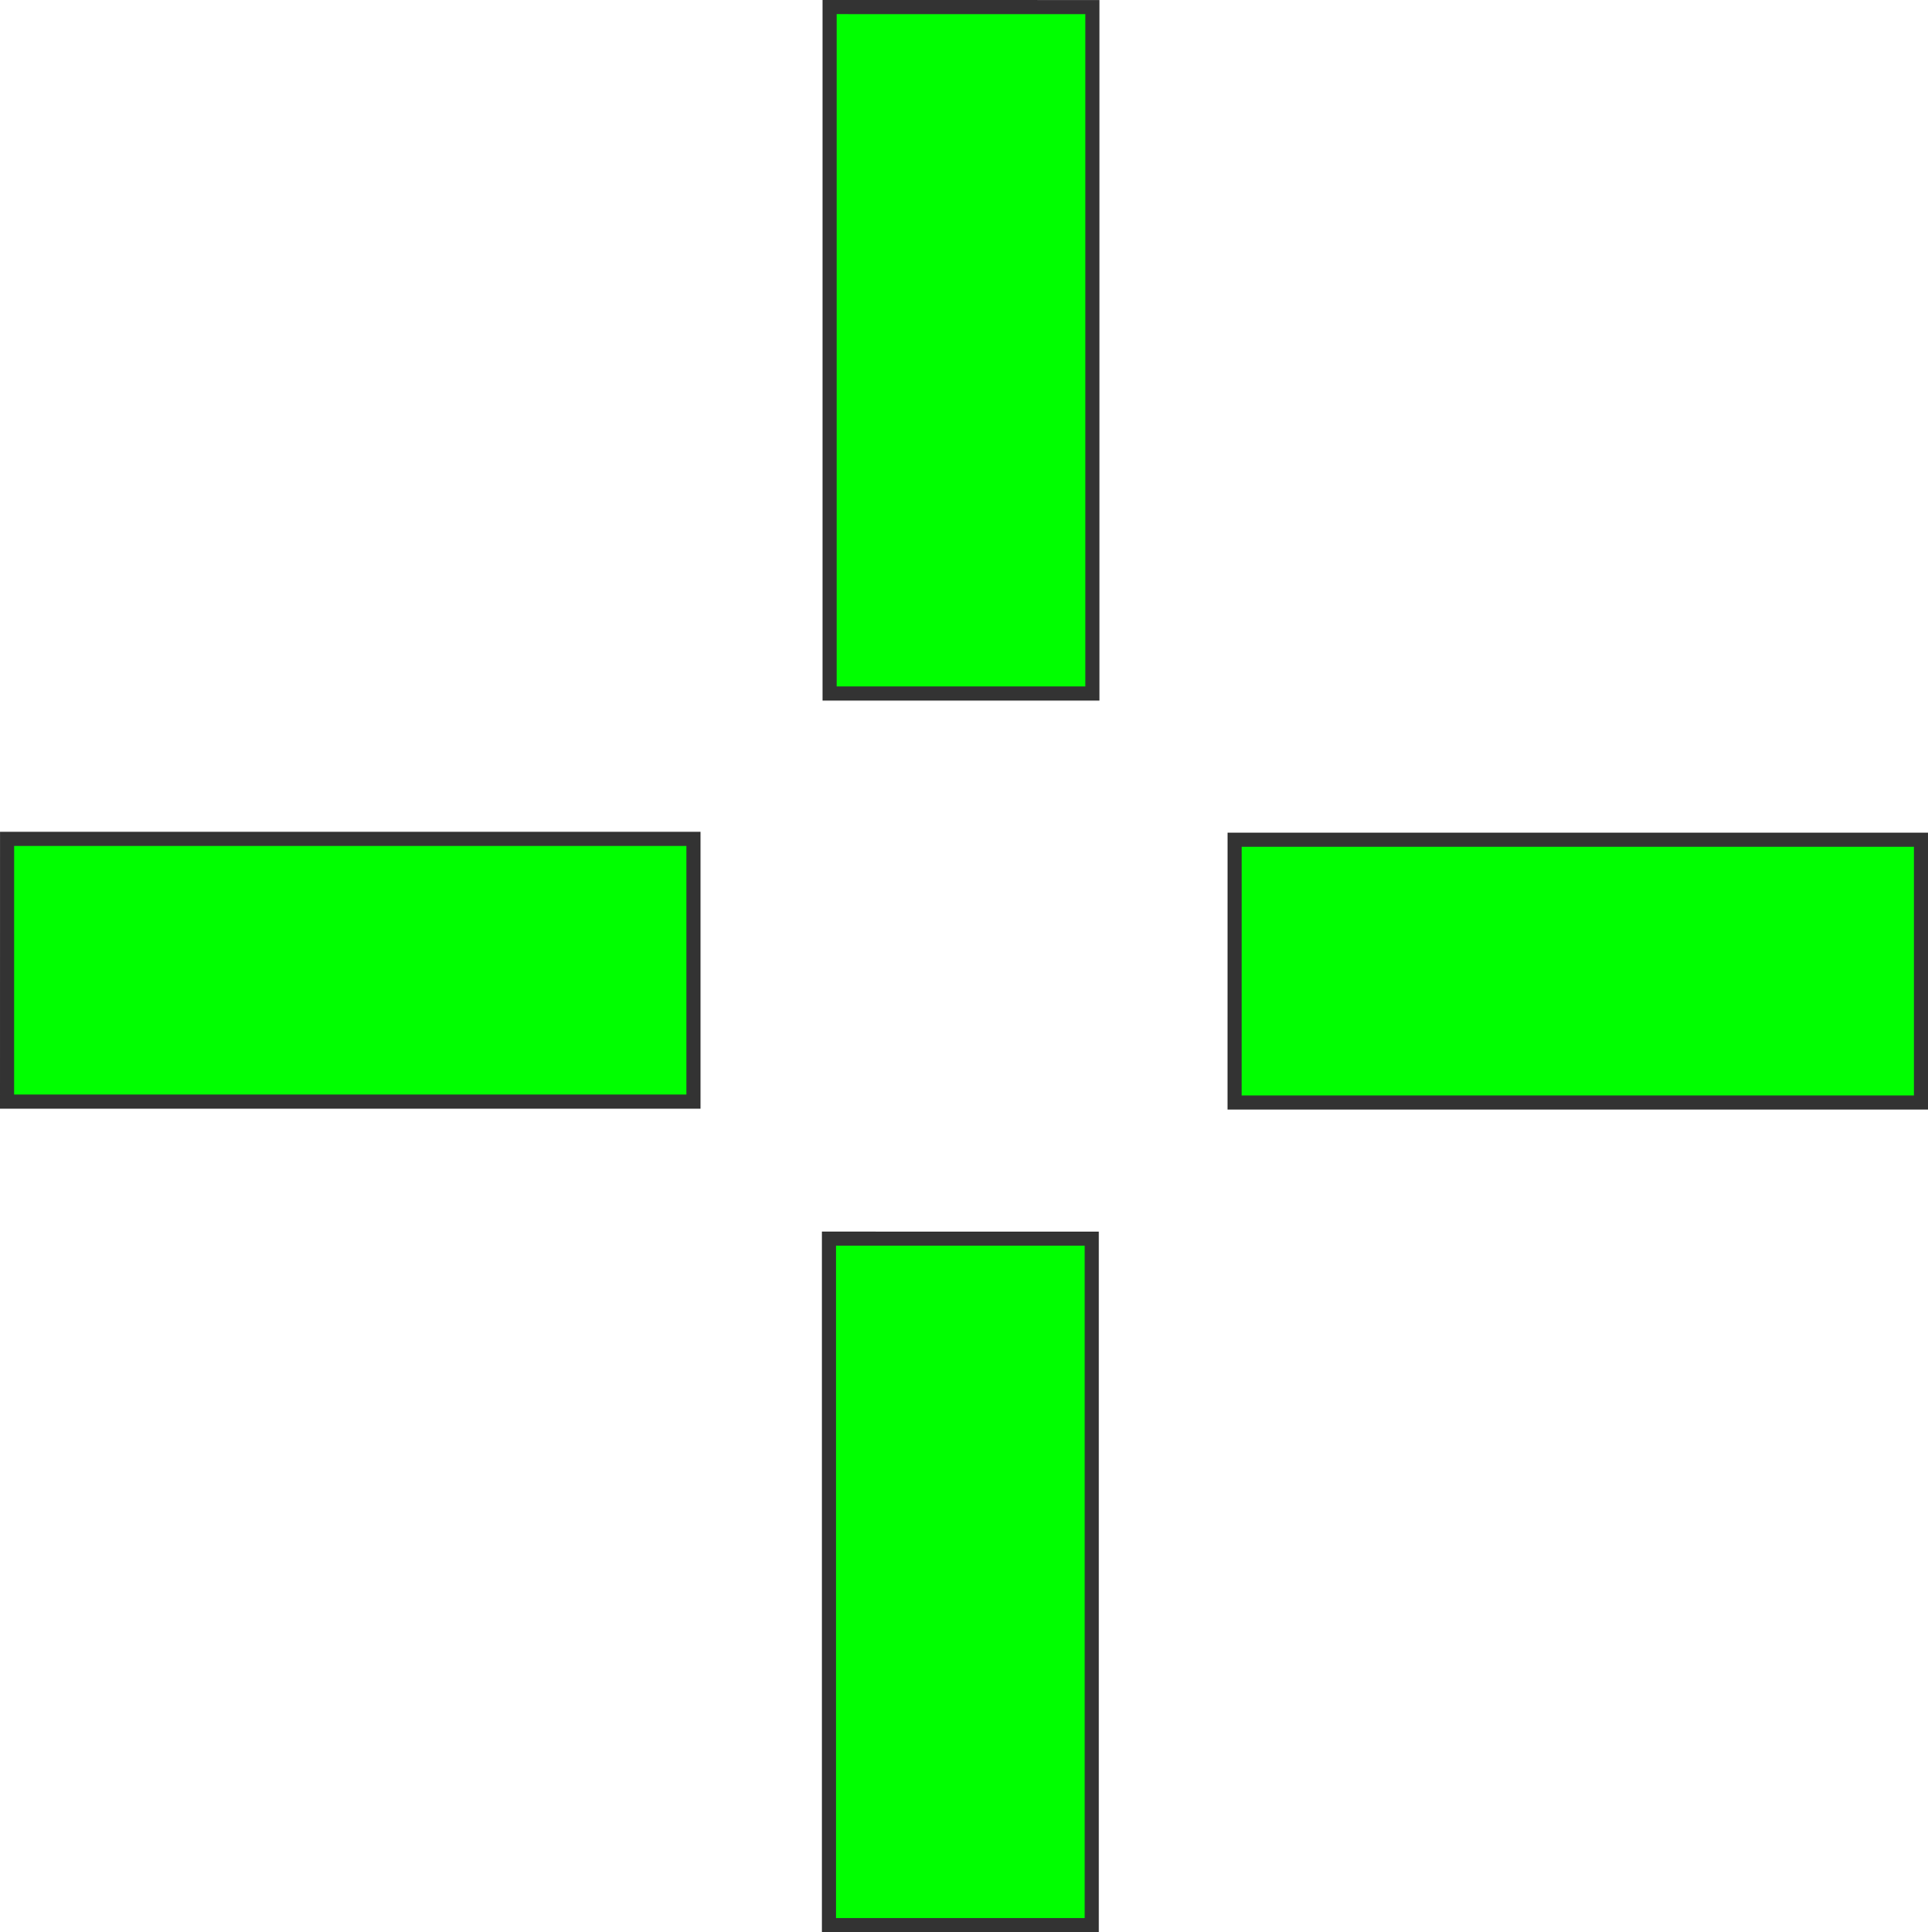 <?xml version="1.0" encoding="UTF-8" standalone="no"?>
<!-- Created with Inkscape (http://www.inkscape.org/) -->

<svg
   width="54.66mm"
   height="54.773mm"
   pagecolor="#000000"
   viewBox="0 0 54.66 54.773"
   version="1.1"
   id="svg1"
   xmlns:inkscape="http://www.inkscape.org/namespaces/inkscape"
   xmlns:sodipodi="http://sodipodi.sourceforge.net/DTD/sodipodi-0.dtd"
   xmlns="http://www.w3.org/2000/svg"
   xmlns:svg="http://www.w3.org/2000/svg">
  <sodipodi:namedview
     id="namedview1"
     pagecolor="#ffffff"
     bordercolor="#000000"
     borderopacity="0.25"
     inkscape:showpageshadow="2"
     inkscape:pageopacity="0.0"
     inkscape:pagecheckerboard="0"
     inkscape:deskcolor="#d1d1d1"
     inkscape:document-units="mm" />
  <defs
     id="defs1" />
  <g
     inkscape:label="Calque 1"
     inkscape:groupmode="layer"
     id="layer1"
     transform="translate(-5.092,-4.583)">
    <path
       style="fill:#00ff00;stroke:#333333;stroke-width:0.4;stroke-linecap:round;stroke-dasharray:none;paint-order:stroke fill markers"
       d="M 5.292,35.813 H 24.753 V 28.363 H 5.293 Z"
       id="path1-4"
       sodipodi:nodetypes="ccccc" />
    <path
       style="fill:#00ff00;stroke:#333333;stroke-width:0.4;stroke-linecap:round;stroke-dasharray:none;paint-order:stroke fill markers"
       d="M 40.092,35.838 H 59.553 V 28.387 H 40.093 Z"
       id="path1-4-5"
       sodipodi:nodetypes="ccccc" />
    <path
       style="fill:#00ff00;stroke:#333333;stroke-width:0.4;stroke-linecap:round;stroke-dasharray:none;paint-order:stroke fill markers"
       d="m 28.611,4.783 v 19.461 h 7.451 V 4.784 Z"
       id="path1-4-5-3"
       sodipodi:nodetypes="ccccc" />
    <path
       style="fill:#00ff00;stroke:#333333;stroke-width:0.4;stroke-linecap:round;stroke-dasharray:none;paint-order:stroke fill markers"
       d="m 28.593,39.696 v 19.461 h 7.451 V 39.697 Z"
       id="path1-4-5-3-9"
       sodipodi:nodetypes="ccccc"
       inkscape:export-filename="crosshair.svg"
       inkscape:export-xdpi="5.4699998"
       inkscape:export-ydpi="5.4699998" />
  </g>
</svg>
